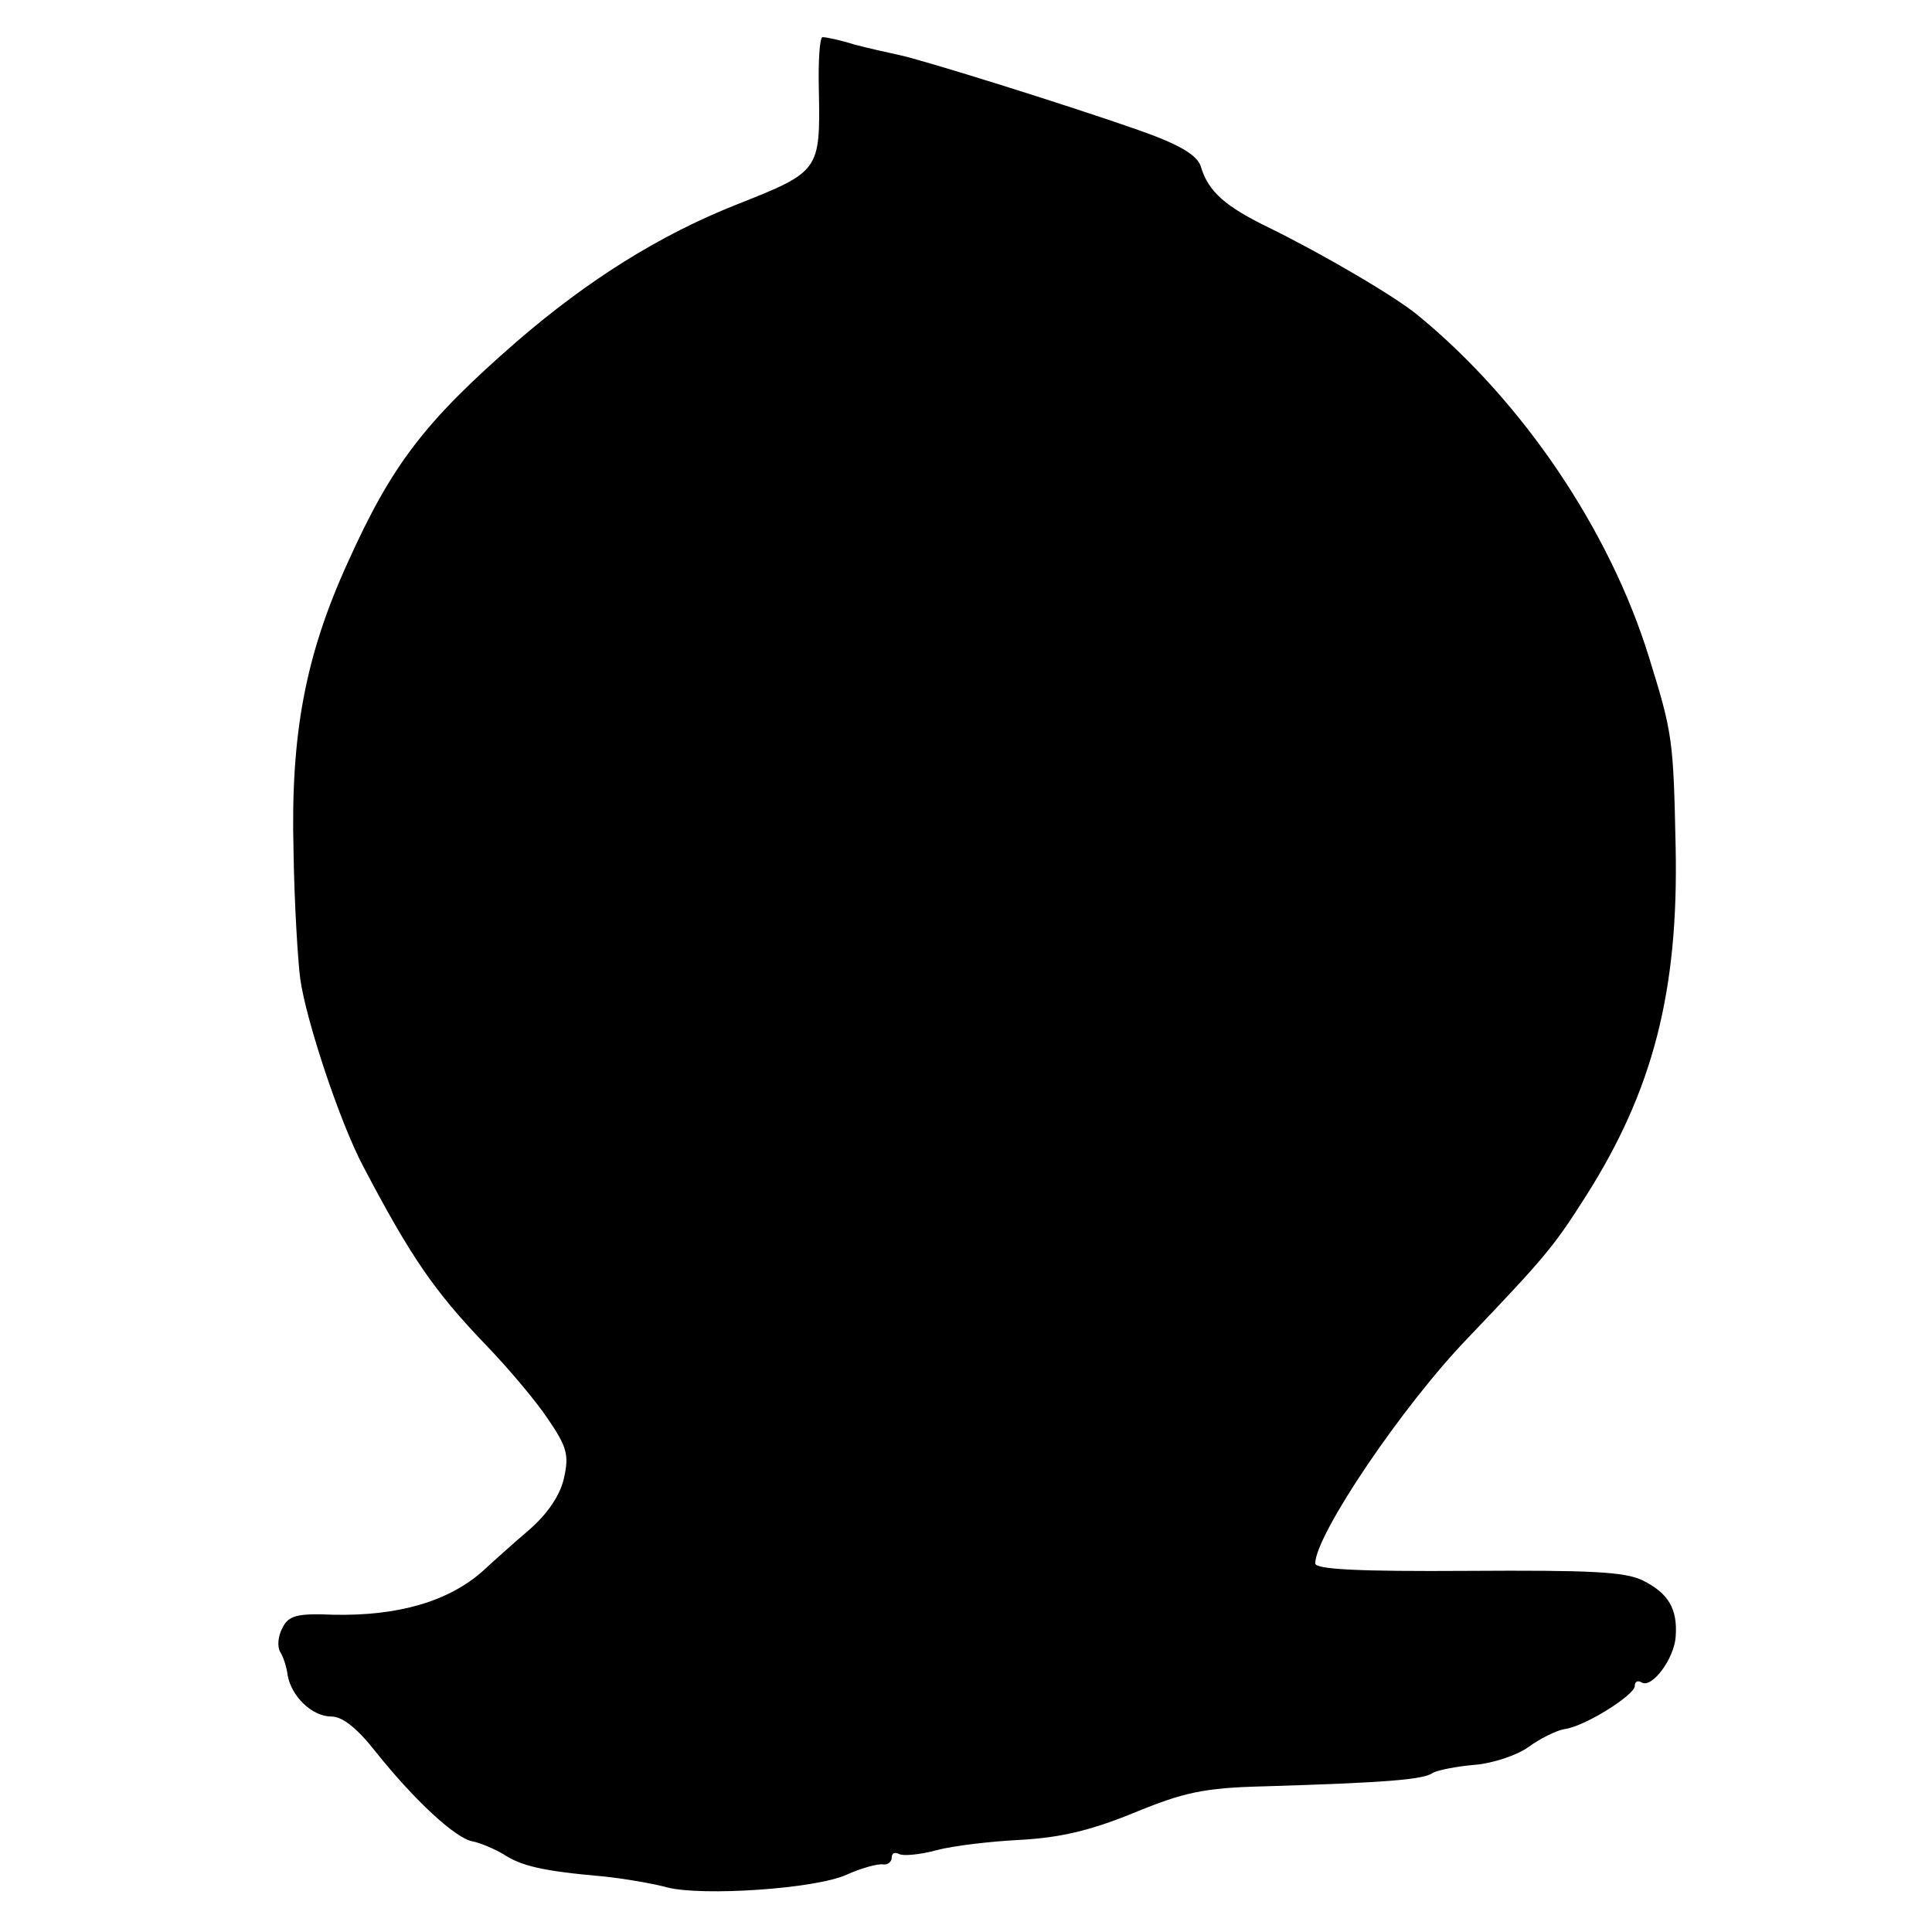 <?xml version="1.0" standalone="no"?>
<!DOCTYPE svg PUBLIC "-//W3C//DTD SVG 20010904//EN"
 "http://www.w3.org/TR/2001/REC-SVG-20010904/DTD/svg10.dtd">
<svg version="1.0" xmlns="http://www.w3.org/2000/svg"
 width="260pt" height="260pt" viewBox="0 0 260 260"
 preserveAspectRatio="xMidYMid meet">
<g transform="translate(0,260) scale(0.1,-0.1)"
fill="#000000" stroke="none">
<path d="M1102 2478 c2 -108 1 -109 -110 -153 -104 -41 -201 -102 -297 -185
-124 -108 -168 -166 -227 -297 -57 -125 -77 -231 -73 -387 1 -72 6 -150 9
-173 8 -57 54 -195 85 -253 64 -122 96 -168 163 -238 31 -32 69 -77 85 -101
26 -38 29 -49 22 -80 -5 -23 -22 -48 -46 -69 -21 -18 -49 -43 -63 -56 -46 -41
-114 -61 -202 -59 -48 2 -60 -1 -68 -18 -6 -11 -7 -25 -3 -32 4 -6 9 -21 10
-31 5 -29 33 -56 59 -56 15 0 35 -16 60 -48 52 -65 107 -116 130 -120 10 -2
29 -10 41 -17 24 -16 53 -23 133 -30 30 -3 70 -10 88 -15 47 -12 199 -2 241
17 20 9 42 15 49 14 6 -1 12 3 12 9 0 6 4 8 10 5 5 -3 28 -1 50 5 22 6 73 12
113 14 53 3 93 12 152 36 68 28 95 34 175 36 165 5 215 9 228 18 7 4 33 9 57
11 24 2 57 13 72 24 15 11 37 22 48 24 27 3 95 46 95 58 0 6 4 8 9 5 14 -9 44
32 46 61 3 38 -10 59 -44 76 -24 12 -72 14 -235 13 -147 -1 -206 2 -206 10 0
38 117 212 206 304 102 107 115 122 158 190 91 143 125 277 121 470 -3 145 -4
153 -36 256 -53 171 -170 344 -310 459 -31 26 -129 83 -200 118 -60 29 -83 49
-93 83 -5 15 -27 29 -84 49 -97 34 -289 94 -322 101 -14 3 -41 9 -60 14 -19 6
-38 10 -43 10 -4 0 -6 -33 -5 -72z"/>
</g>
</svg>
